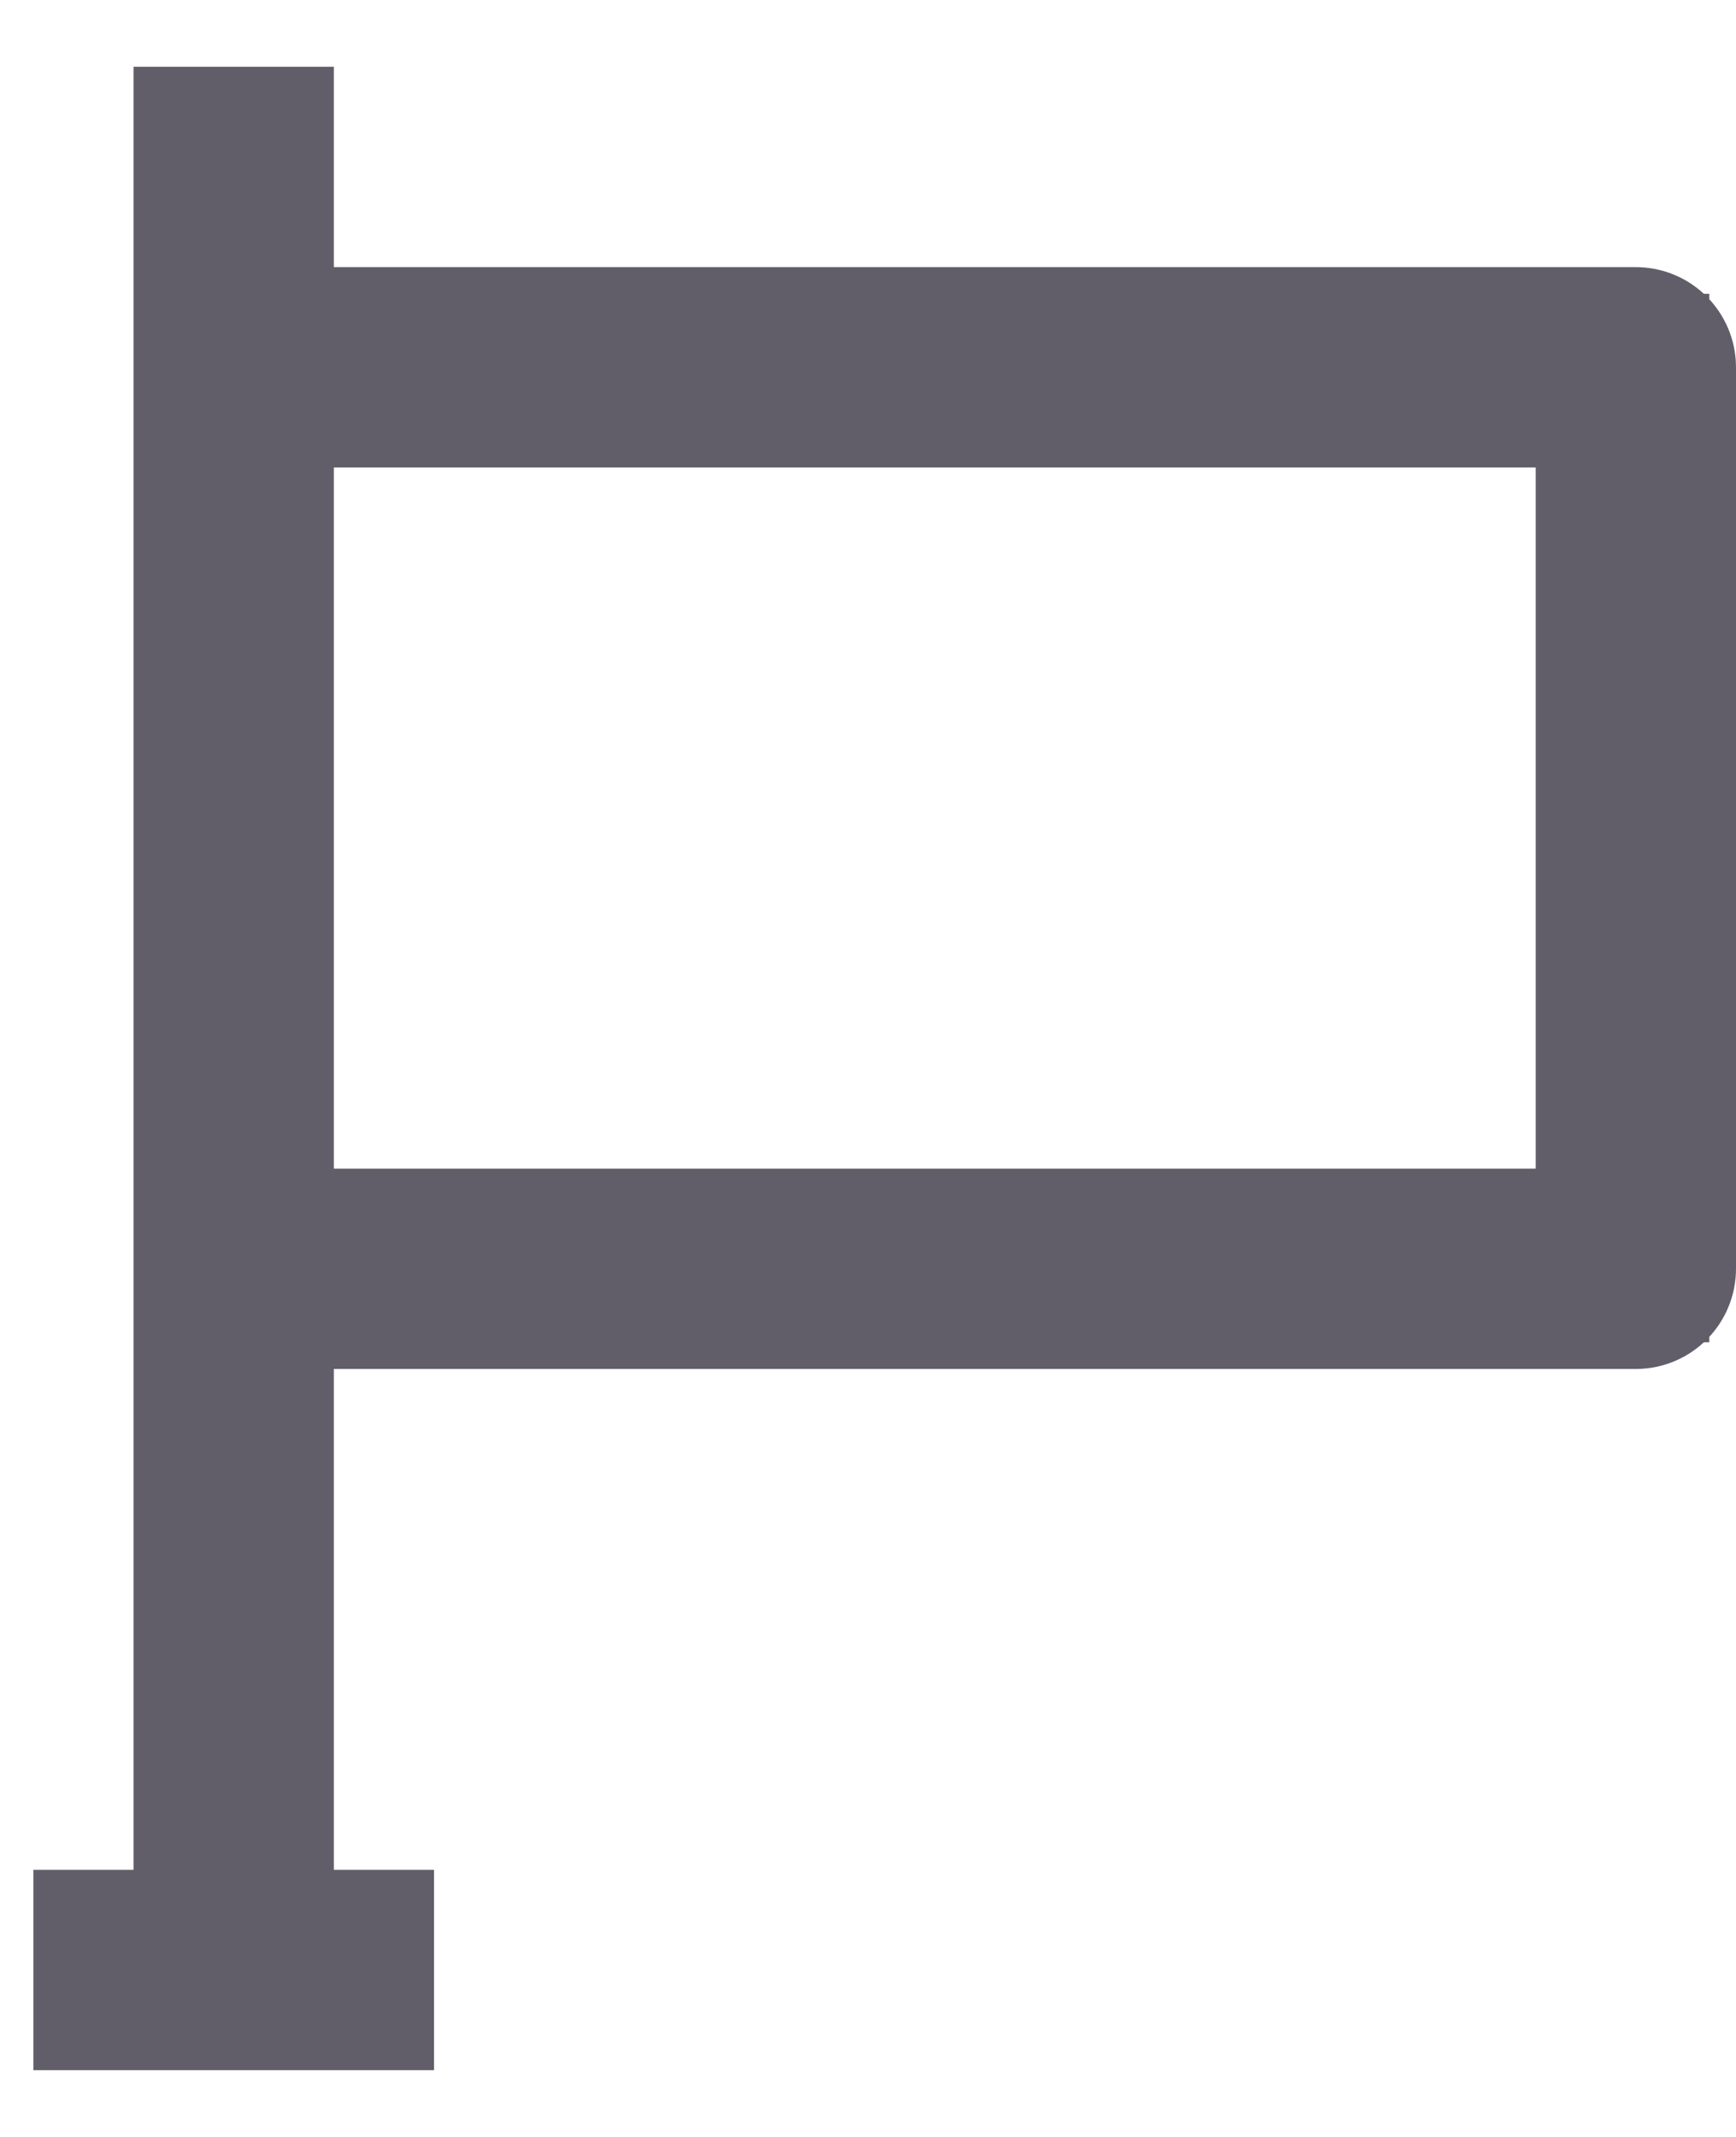 
<svg width="13" height="16" viewBox="0 0 13 16" fill="none" xmlns="http://www.w3.org/2000/svg">
<path d="M1.85 2V2.65H2.5H12.25C12.305 2.65 12.35 2.695 12.35 2.75V9.5C12.35 9.555 12.305 9.6 12.25 9.6H2.5H1.85V10.25V14V14.65H2.5H2.6V14.85H2.5H1H0.9V14.65H1H1.65V14V1.15H1.85V2ZM11.5 9.4H12.15V8.75V3.5V2.85H11.5H2.5H1.85V3.5V8.75V9.4H2.5H11.5Z" fill="#615E69" stroke="#615E69" stroke-width="1.3"/>
</svg>
